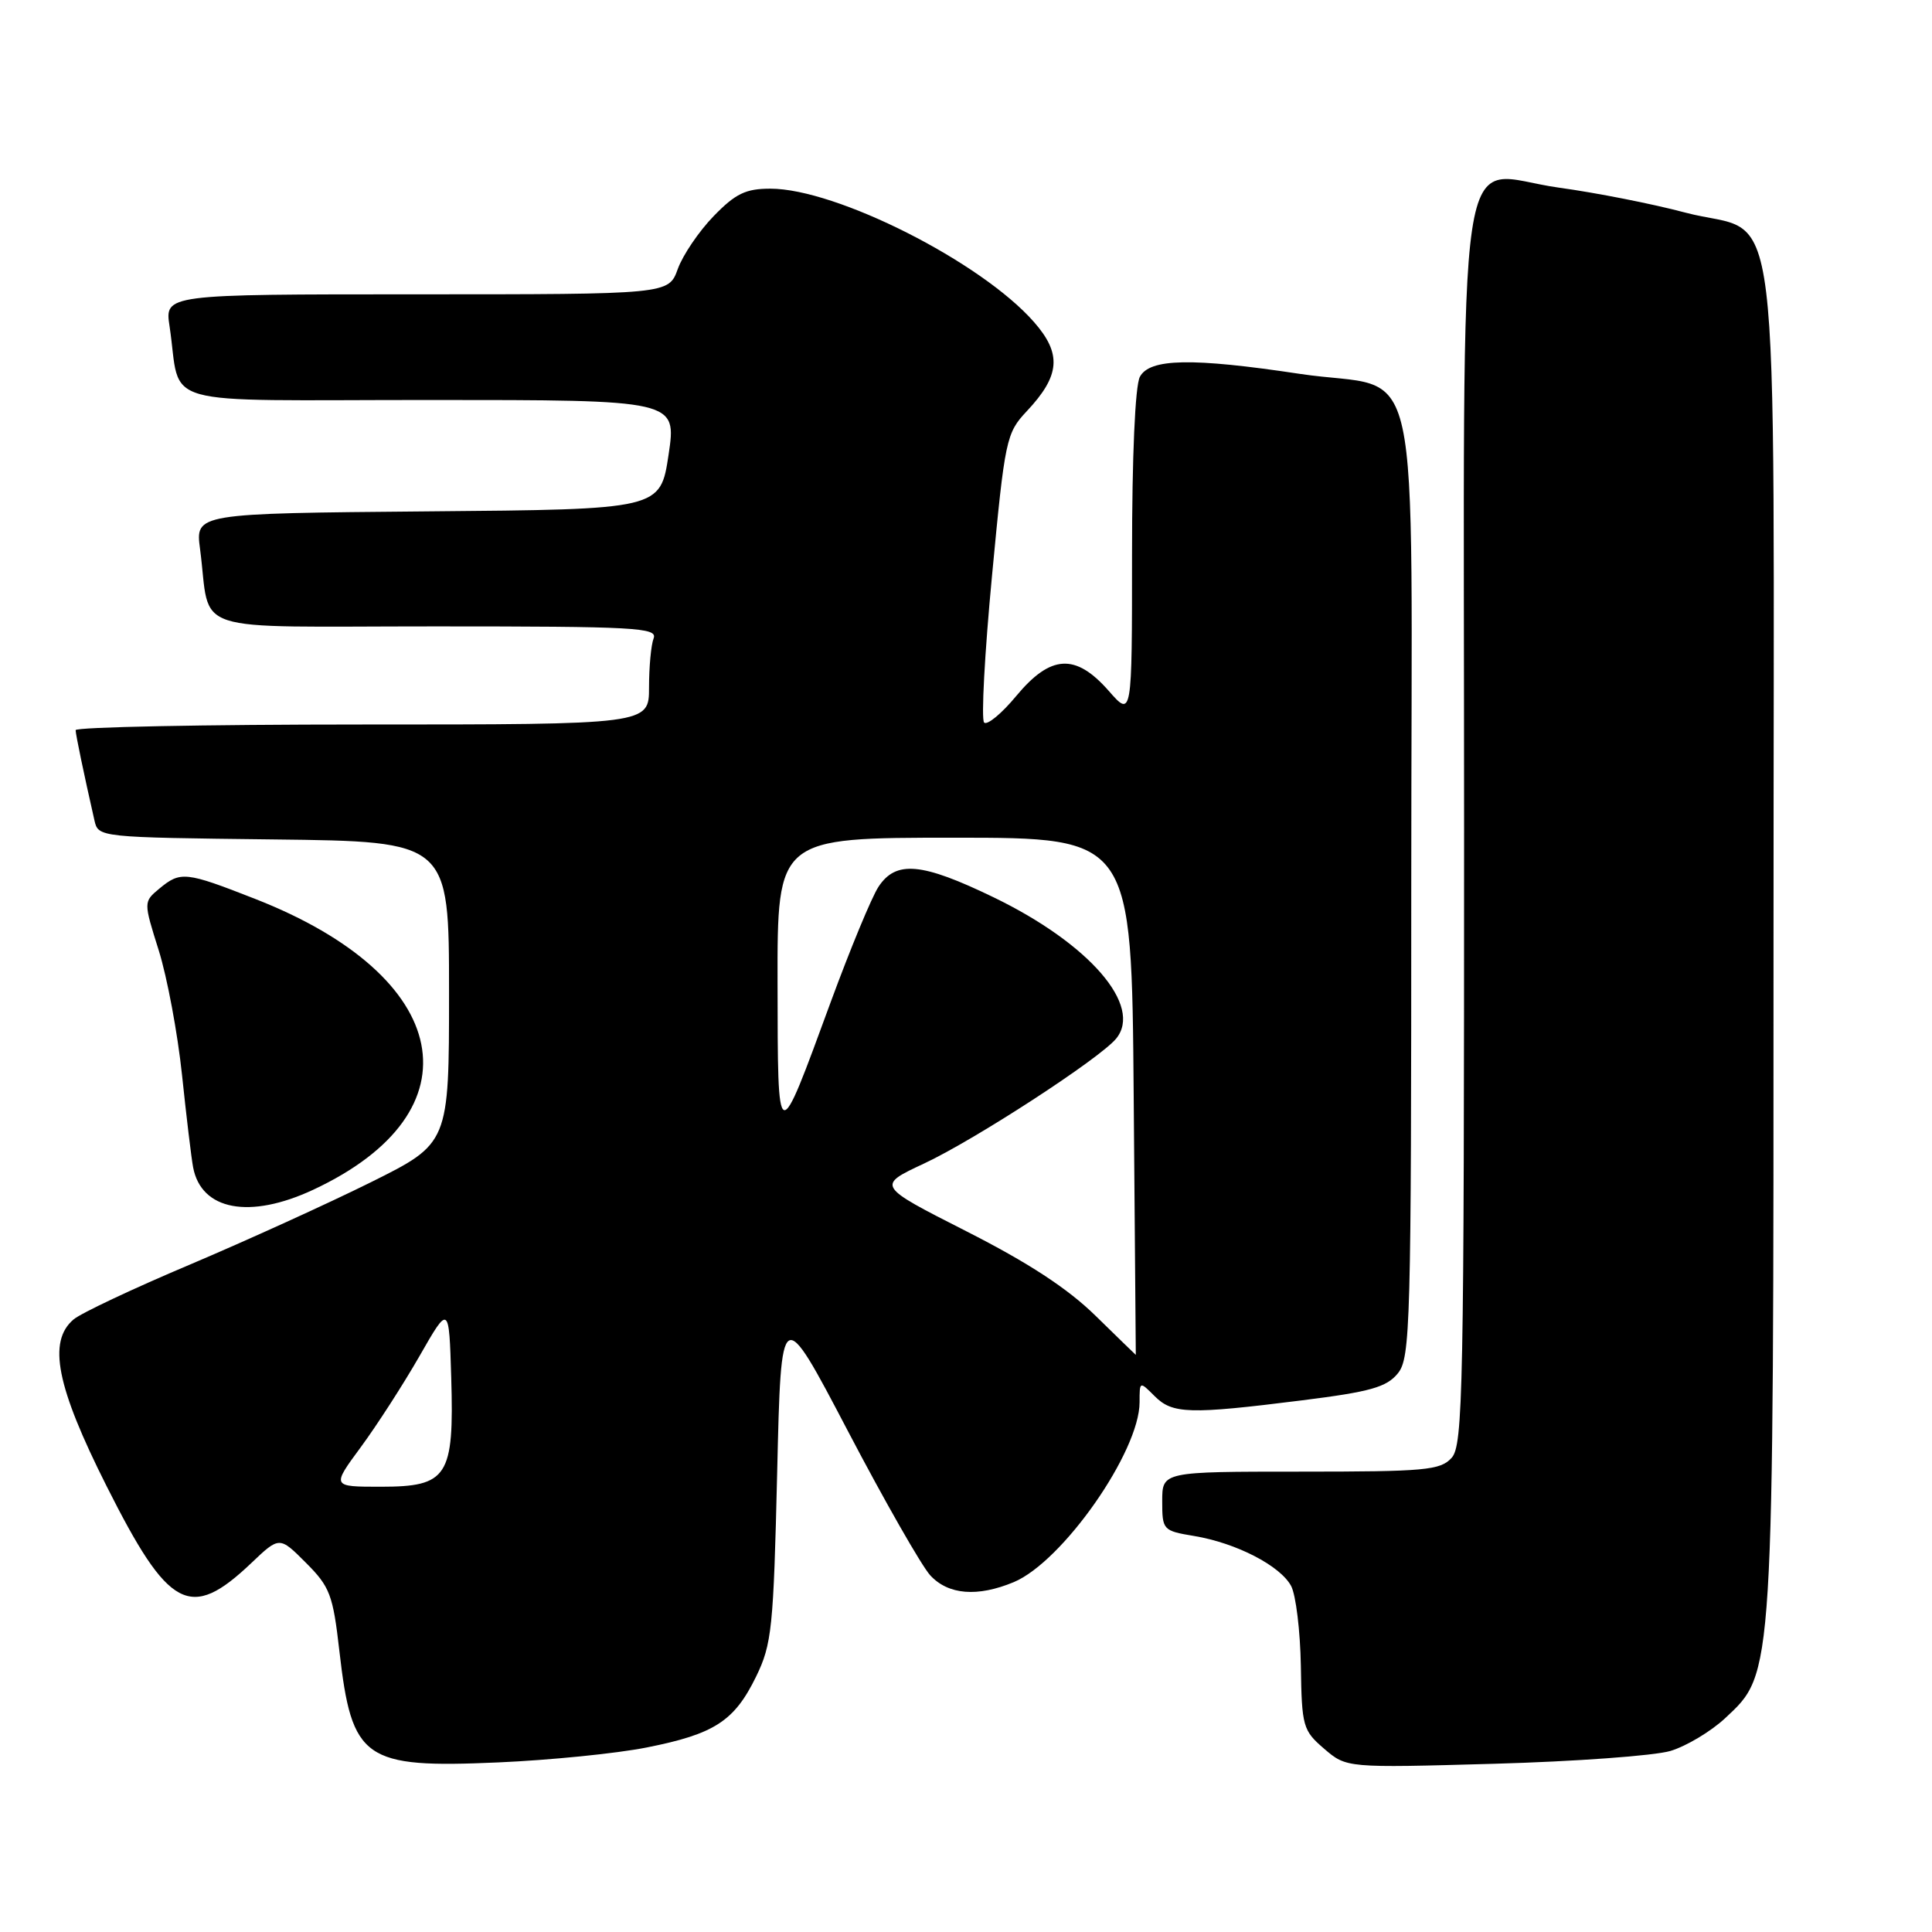 <?xml version="1.0" encoding="UTF-8" standalone="no"?>
<!DOCTYPE svg PUBLIC "-//W3C//DTD SVG 1.1//EN" "http://www.w3.org/Graphics/SVG/1.1/DTD/svg11.dtd" >
<svg xmlns="http://www.w3.org/2000/svg" xmlns:xlink="http://www.w3.org/1999/xlink" version="1.1" viewBox="0 0 256 256">
 <g >
 <path fill="currentColor"
d=" M 85.69 231.55 C 94.67 229.77 97.30 228.06 100.18 222.17 C 102.28 217.86 102.49 215.77 102.98 195.12 C 103.50 172.73 103.50 172.73 112.35 189.62 C 117.21 198.90 122.13 207.51 123.27 208.75 C 125.66 211.33 129.52 211.64 134.33 209.64 C 140.80 206.93 151.00 192.35 151.00 185.80 C 151.00 183.00 151.00 183.00 153.00 185.00 C 155.36 187.36 157.58 187.43 172.47 185.56 C 181.59 184.42 183.73 183.81 185.22 181.98 C 186.89 179.92 187.00 175.75 187.00 116.91 C 187.00 43.76 188.81 52.03 172.24 49.54 C 157.92 47.38 152.34 47.49 151.04 49.93 C 150.41 51.10 150.00 60.49 150.00 73.47 C 150.00 95.07 150.00 95.07 146.90 91.53 C 142.51 86.54 139.22 86.73 134.65 92.23 C 132.72 94.56 130.80 96.14 130.40 95.74 C 130.00 95.33 130.47 86.57 131.45 76.25 C 133.16 58.18 133.33 57.39 136.04 54.50 C 140.49 49.77 140.72 46.89 137.00 42.66 C 130.03 34.71 110.82 25.00 102.08 25.00 C 98.81 25.00 97.46 25.65 94.56 28.64 C 92.62 30.64 90.48 33.79 89.81 35.64 C 88.60 39.00 88.60 39.00 55.21 39.00 C 21.82 39.00 21.82 39.00 22.47 43.25 C 24.11 54.17 19.99 53.00 56.92 53.00 C 89.67 53.00 89.67 53.00 88.59 60.25 C 87.50 67.50 87.50 67.50 56.69 67.76 C 25.88 68.03 25.88 68.03 26.51 72.76 C 28.01 84.21 24.32 83.00 57.69 83.00 C 84.20 83.00 87.15 83.16 86.61 84.58 C 86.27 85.45 86.00 88.38 86.00 91.08 C 86.00 96.00 86.00 96.00 48.00 96.00 C 27.10 96.00 10.01 96.34 10.02 96.75 C 10.05 97.42 11.07 102.35 12.52 108.73 C 13.03 110.95 13.14 110.96 36.26 111.23 C 59.50 111.50 59.50 111.50 59.50 131.50 C 59.50 151.50 59.50 151.50 49.15 156.65 C 43.45 159.48 32.65 164.39 25.15 167.57 C 17.64 170.74 10.71 174.01 9.75 174.83 C 6.30 177.76 7.47 183.70 14.12 196.91 C 22.36 213.30 25.19 214.81 33.27 207.14 C 37.03 203.56 37.03 203.56 40.53 207.07 C 43.72 210.26 44.12 211.31 44.97 218.77 C 46.62 233.20 48.20 234.31 66.00 233.53 C 72.88 233.23 81.74 232.34 85.69 231.55 Z  M 221.34 232.01 C 223.46 231.37 226.71 229.42 228.58 227.68 C 235.09 221.58 235.00 222.96 235.00 123.92 C 235.00 20.96 236.31 31.63 223.27 28.16 C 219.00 27.02 211.49 25.54 206.60 24.87 C 192.60 22.96 194.00 13.54 194.00 109.78 C 194.00 184.27 193.86 191.50 192.35 193.17 C 190.86 194.82 188.85 195.00 172.35 195.00 C 154.00 195.00 154.00 195.00 154.00 198.91 C 154.00 202.74 154.09 202.84 158.25 203.53 C 163.82 204.46 169.64 207.47 171.08 210.15 C 171.71 211.33 172.29 216.10 172.37 220.74 C 172.49 228.77 172.64 229.30 175.46 231.72 C 178.42 234.26 178.42 234.26 197.96 233.71 C 208.71 233.41 219.23 232.64 221.34 232.01 Z  M 41.50 157.65 C 63.66 147.30 60.09 129.39 33.81 119.11 C 24.58 115.49 23.92 115.42 21.11 117.75 C 19.01 119.50 19.01 119.50 21.04 125.95 C 22.15 129.49 23.54 136.92 24.12 142.45 C 24.70 147.98 25.36 153.48 25.59 154.68 C 26.67 160.38 33.08 161.58 41.50 157.65 Z  M 47.81 191.75 C 49.94 188.86 53.44 183.43 55.59 179.68 C 59.50 172.85 59.50 172.85 59.79 182.55 C 60.18 195.68 59.32 197.00 50.45 197.00 C 43.94 197.00 43.94 197.00 47.81 191.75 Z  M 145.18 174.36 C 141.47 170.72 136.28 167.33 128.01 163.13 C 116.16 157.11 116.16 157.11 122.45 154.17 C 129.19 151.02 145.67 140.30 147.88 137.64 C 151.49 133.29 144.34 125.03 131.64 118.89 C 122.13 114.29 118.72 113.98 116.40 117.51 C 115.50 118.88 112.66 125.75 110.08 132.76 C 102.92 152.26 103.07 152.31 103.03 130.25 C 103.00 111.00 103.00 111.00 126.47 111.00 C 149.95 111.00 149.95 111.00 150.22 145.25 C 150.38 164.09 150.50 179.52 150.50 179.53 C 150.50 179.55 148.11 177.22 145.18 174.36 Z "/>
</g>
</svg>